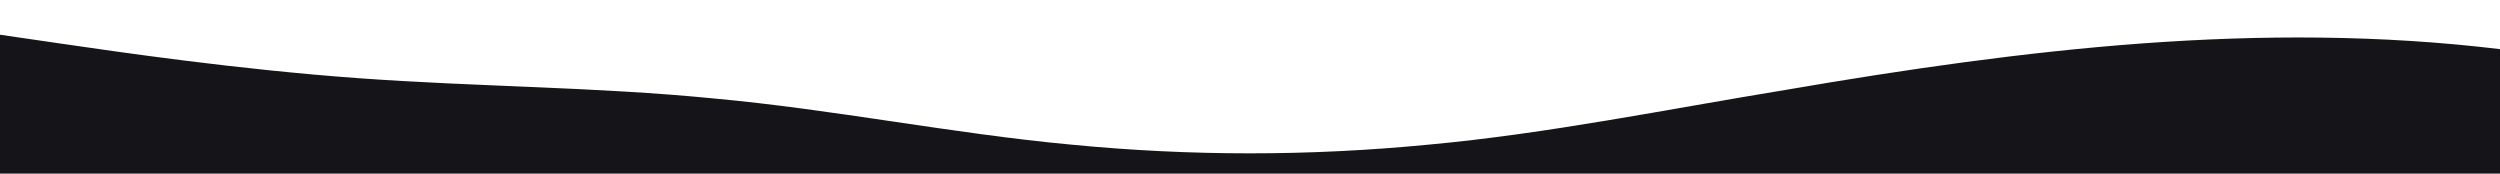 <?xml version="1.0" standalone="no"?>
<svg xmlns:xlink="http://www.w3.org/1999/xlink" id="wave" style="transform:rotate(0deg); transition: 0.3s" viewBox="0 0 1440 100" version="1.1" xmlns="http://www.w3.org/2000/svg"><defs><linearGradient id="sw-gradient-0" x1="0" x2="0" y1="1" y2="0"><stop stop-color="rgba(21, 20, 24, 1)" offset="0%"/><stop stop-color="rgba(21, 20, 24, 1)" offset="100%"/></linearGradient></defs><path style="transform:translate(0, 0px); opacity:1" fill="url(#sw-gradient-0)" d="M0,20L34.3,25C68.6,30,137,40,206,45C274.3,50,343,50,411,56.7C480,63,549,77,617,83.3C685.7,90,754,90,823,83.3C891.4,77,960,63,1029,51.7C1097.1,40,1166,30,1234,25C1302.9,20,1371,20,1440,28.3C1508.6,37,1577,53,1646,51.7C1714.3,50,1783,30,1851,26.7C1920,23,1989,37,2057,40C2125.7,43,2194,37,2263,31.7C2331.4,27,2400,23,2469,33.3C2537.1,43,2606,67,2674,75C2742.9,83,2811,77,2880,76.7C2948.6,77,3017,83,3086,86.7C3154.3,90,3223,90,3291,86.7C3360,83,3429,77,3497,68.3C3565.7,60,3634,50,3703,41.7C3771.4,33,3840,27,3909,25C3977.1,23,4046,27,4114,31.7C4182.9,37,4251,43,4320,43.3C4388.6,43,4457,37,4526,36.7C4594.3,37,4663,43,4731,46.7C4800,50,4869,50,4903,50L4937.1,50L4937.1,100L4902.9,100C4868.6,100,4800,100,4731,100C4662.9,100,4594,100,4526,100C4457.1,100,4389,100,4320,100C4251.4,100,4183,100,4114,100C4045.7,100,3977,100,3909,100C3840,100,3771,100,3703,100C3634.3,100,3566,100,3497,100C3428.6,100,3360,100,3291,100C3222.9,100,3154,100,3086,100C3017.1,100,2949,100,2880,100C2811.4,100,2743,100,2674,100C2605.7,100,2537,100,2469,100C2400,100,2331,100,2263,100C2194.3,100,2126,100,2057,100C1988.6,100,1920,100,1851,100C1782.9,100,1714,100,1646,100C1577.1,100,1509,100,1440,100C1371.4,100,1303,100,1234,100C1165.7,100,1097,100,1029,100C960,100,891,100,823,100C754.3,100,686,100,617,100C548.6,100,480,100,411,100C342.9,100,274,100,206,100C137.1,100,69,100,34,100L0,100Z"/></svg>